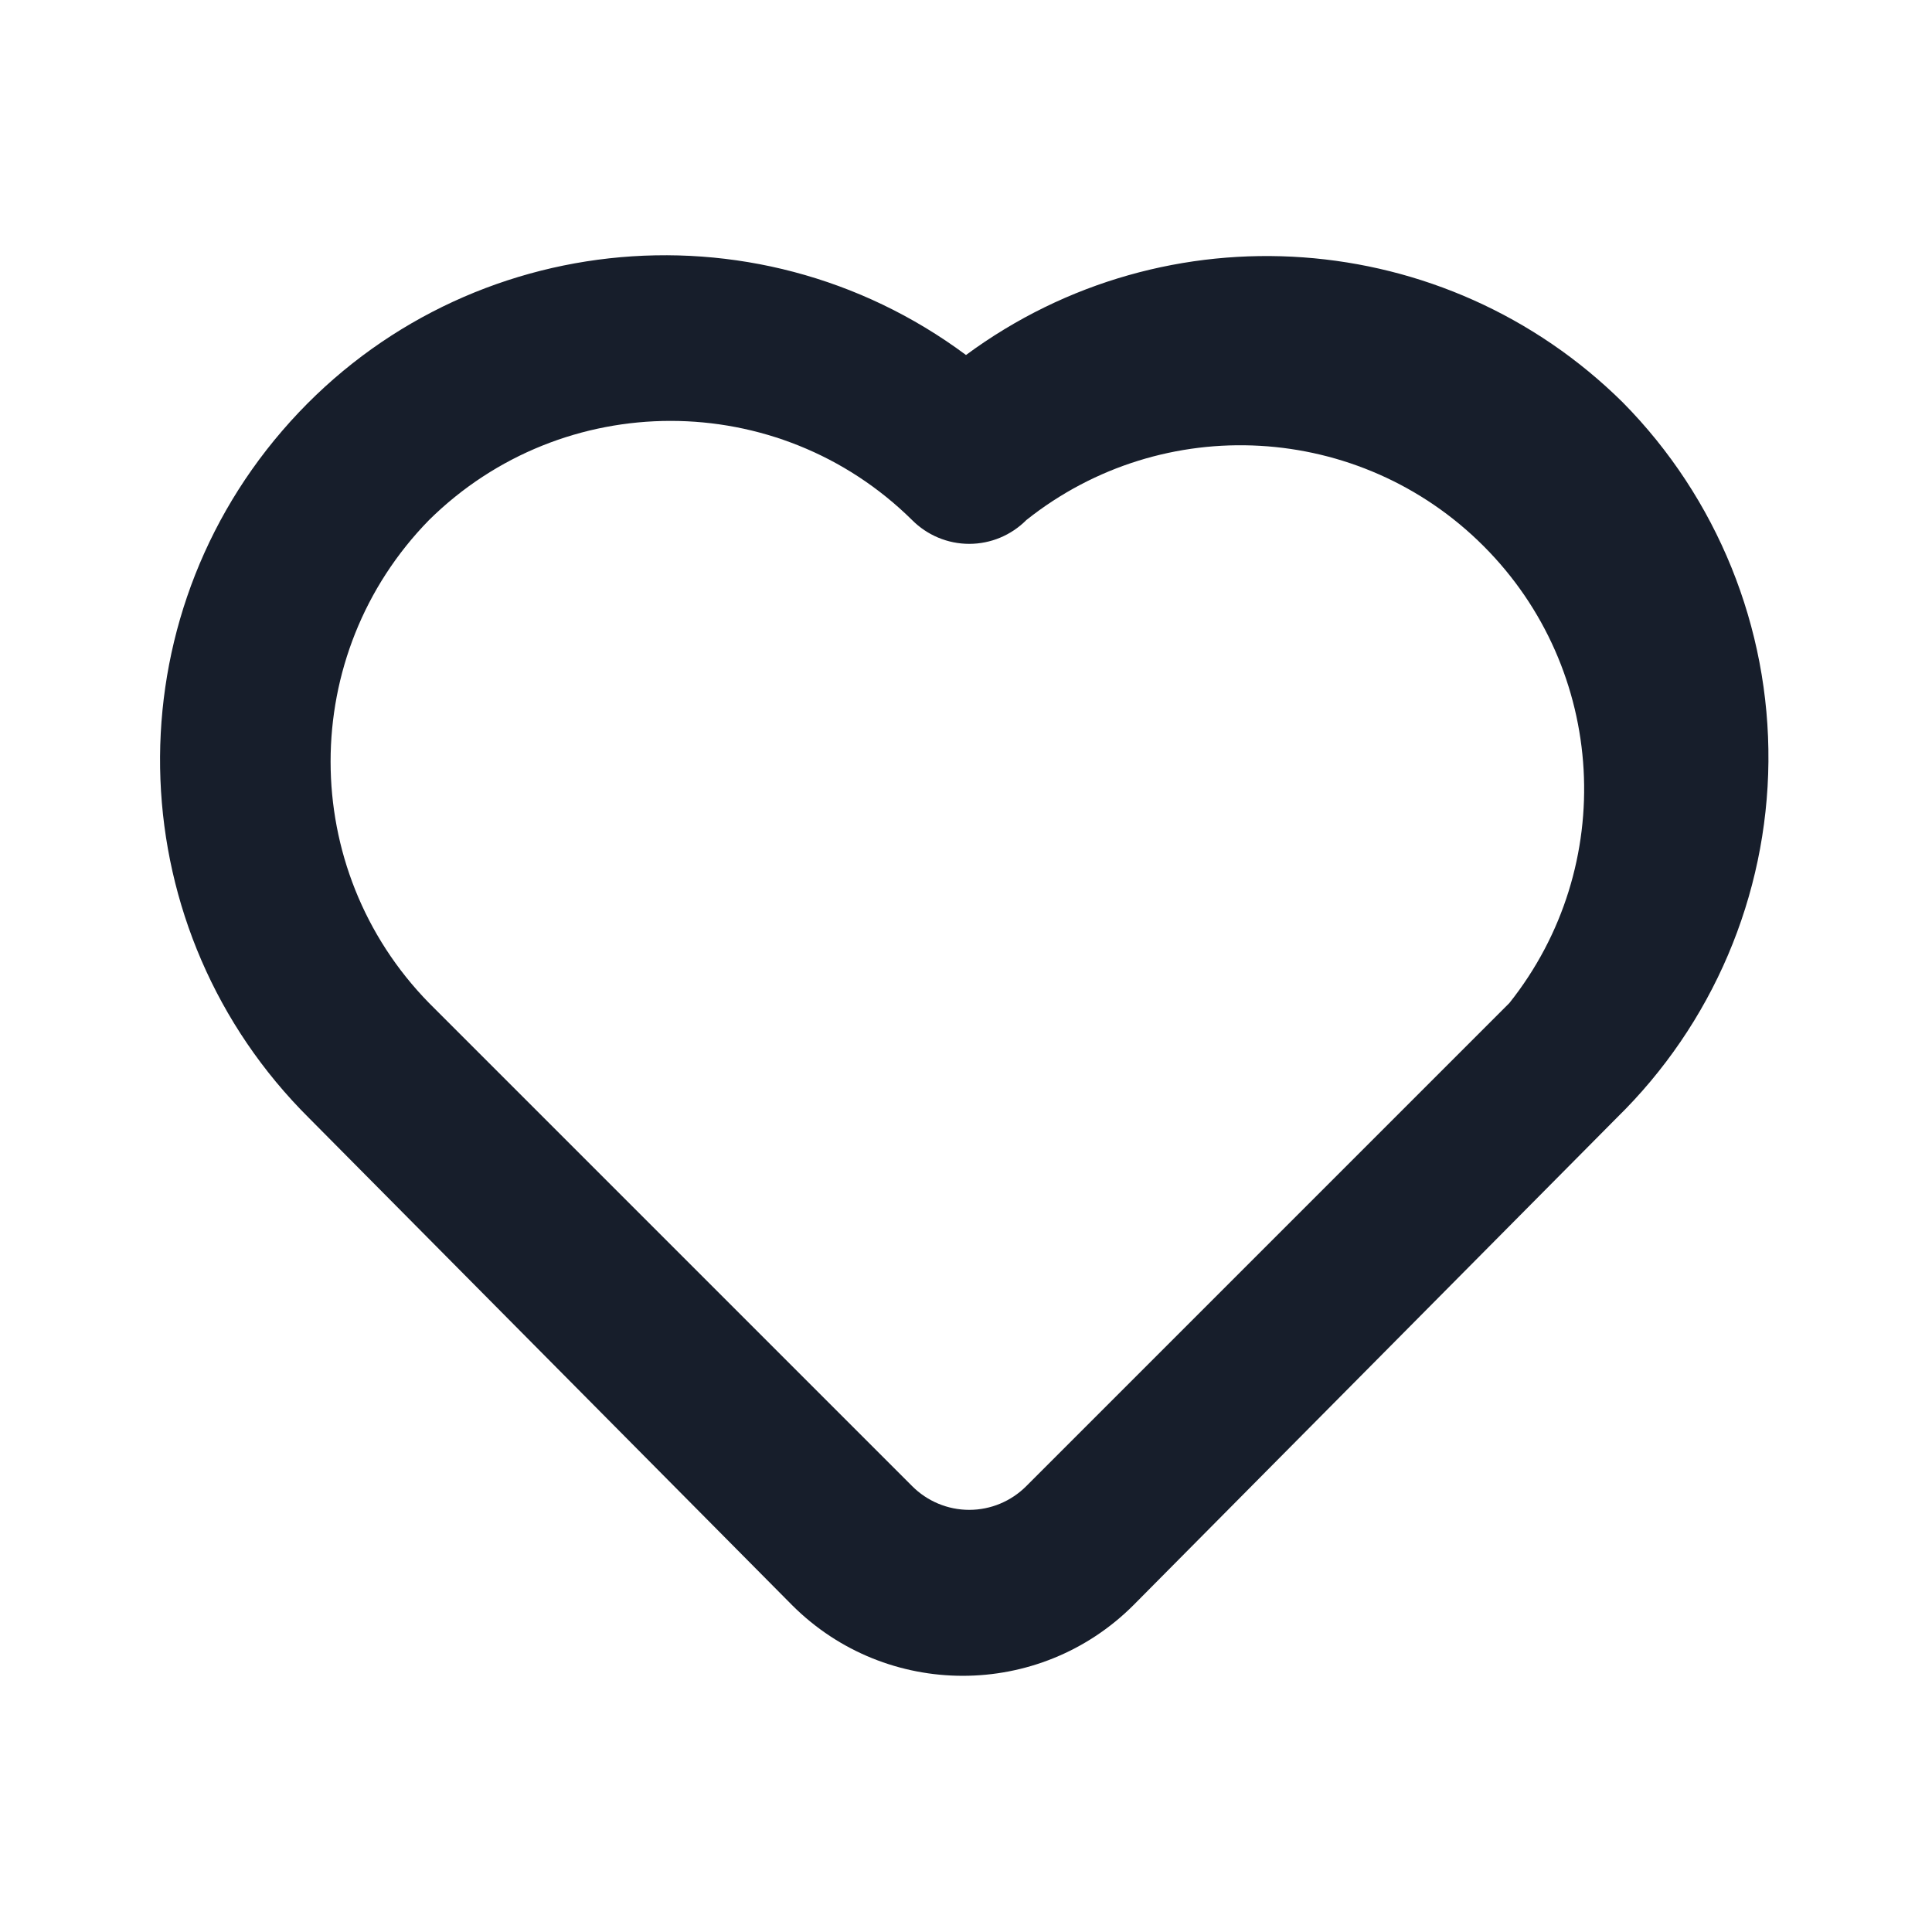 <svg width="24" height="24" viewBox="0 0 24 24" fill="none" xmlns="http://www.w3.org/2000/svg">
<path fill-rule="evenodd" clip-rule="evenodd" d="M20.16 5C17.957 2.82 14.494 2.569 12 4.41C9.36 2.447 5.652 2.857 3.506 5.351C1.36 7.844 1.506 11.572 3.84 13.89L9.84 19.94C11.011 21.11 12.909 21.11 14.08 19.94L20.08 13.89C21.273 12.724 21.953 11.13 21.968 9.462C21.983 7.793 21.332 6.187 20.16 5ZM18.75 12.46L12.75 18.46C12.562 18.649 12.307 18.756 12.04 18.756C11.773 18.756 11.518 18.649 11.33 18.46L5.33 12.46C3.699 10.793 3.699 8.127 5.33 6.46C6.993 4.818 9.667 4.818 11.33 6.46C11.518 6.649 11.773 6.756 12.04 6.756C12.307 6.756 12.562 6.649 12.75 6.46C14.449 5.108 16.893 5.246 18.428 6.782C19.964 8.317 20.102 10.761 18.75 12.46Z" fill="#171E2B"/>
</svg>
